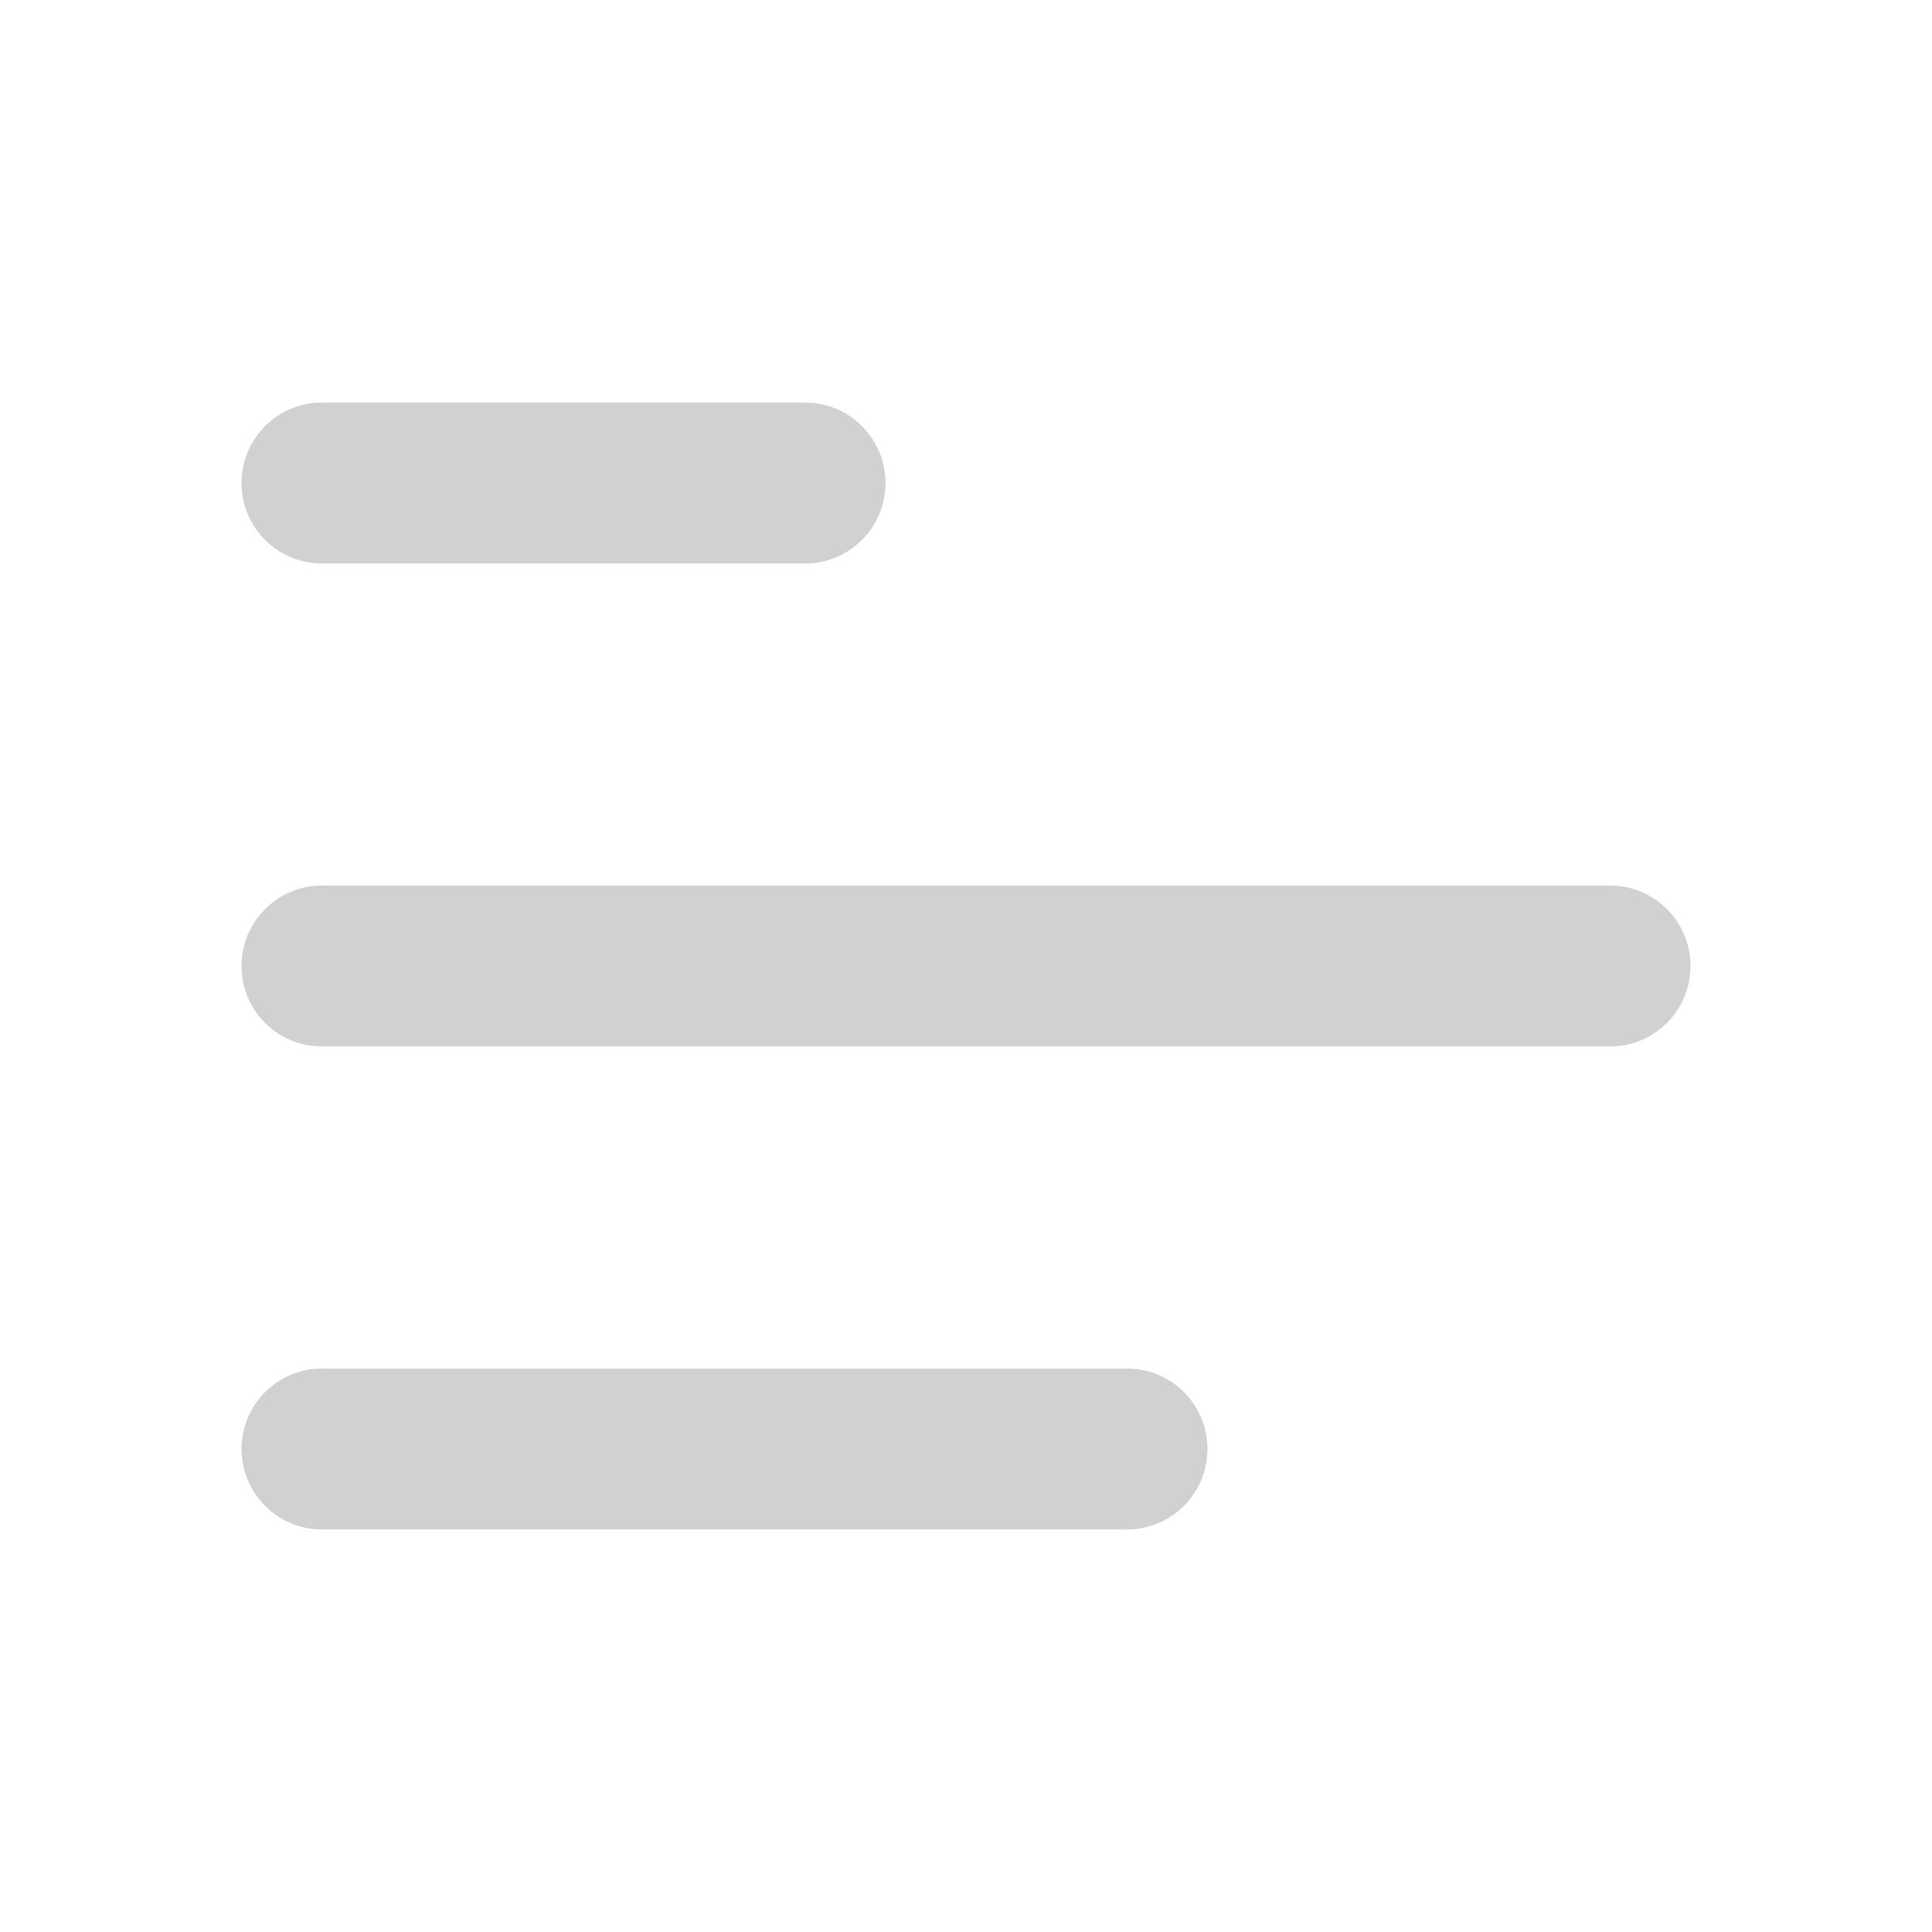 <svg width="24" height="24" viewBox="0 0 24 24" fill="none" xmlns="http://www.w3.org/2000/svg" xmlns:xlink="http://www.w3.org/1999/xlink">
	<desc>
			Created with Pixso.
	</desc>
	<defs>
		<clipPath id="clip73_4194">
			<rect id="Icon" width="24" height="24" fill="white" fill-opacity="0"/>
		</clipPath>
	</defs>
	<g clip-path="url(#clip73_4194)">
		<path id="Vector" d="M14 18L4 18" stroke="#D1D1D3" stroke-opacity="1" stroke-width="2" stroke-linejoin="round" stroke-linecap="round"/>
		<path id="Vector" d="M20 12L4 12" stroke="#D1D1D3" stroke-opacity="1" stroke-width="2" stroke-linejoin="round" stroke-linecap="round"/>
		<path id="Vector" d="M10 6L4 6" stroke="#D1D1D3" stroke-opacity="1" stroke-width="2" stroke-linejoin="round" stroke-linecap="round"/>
	</g>
</svg>
